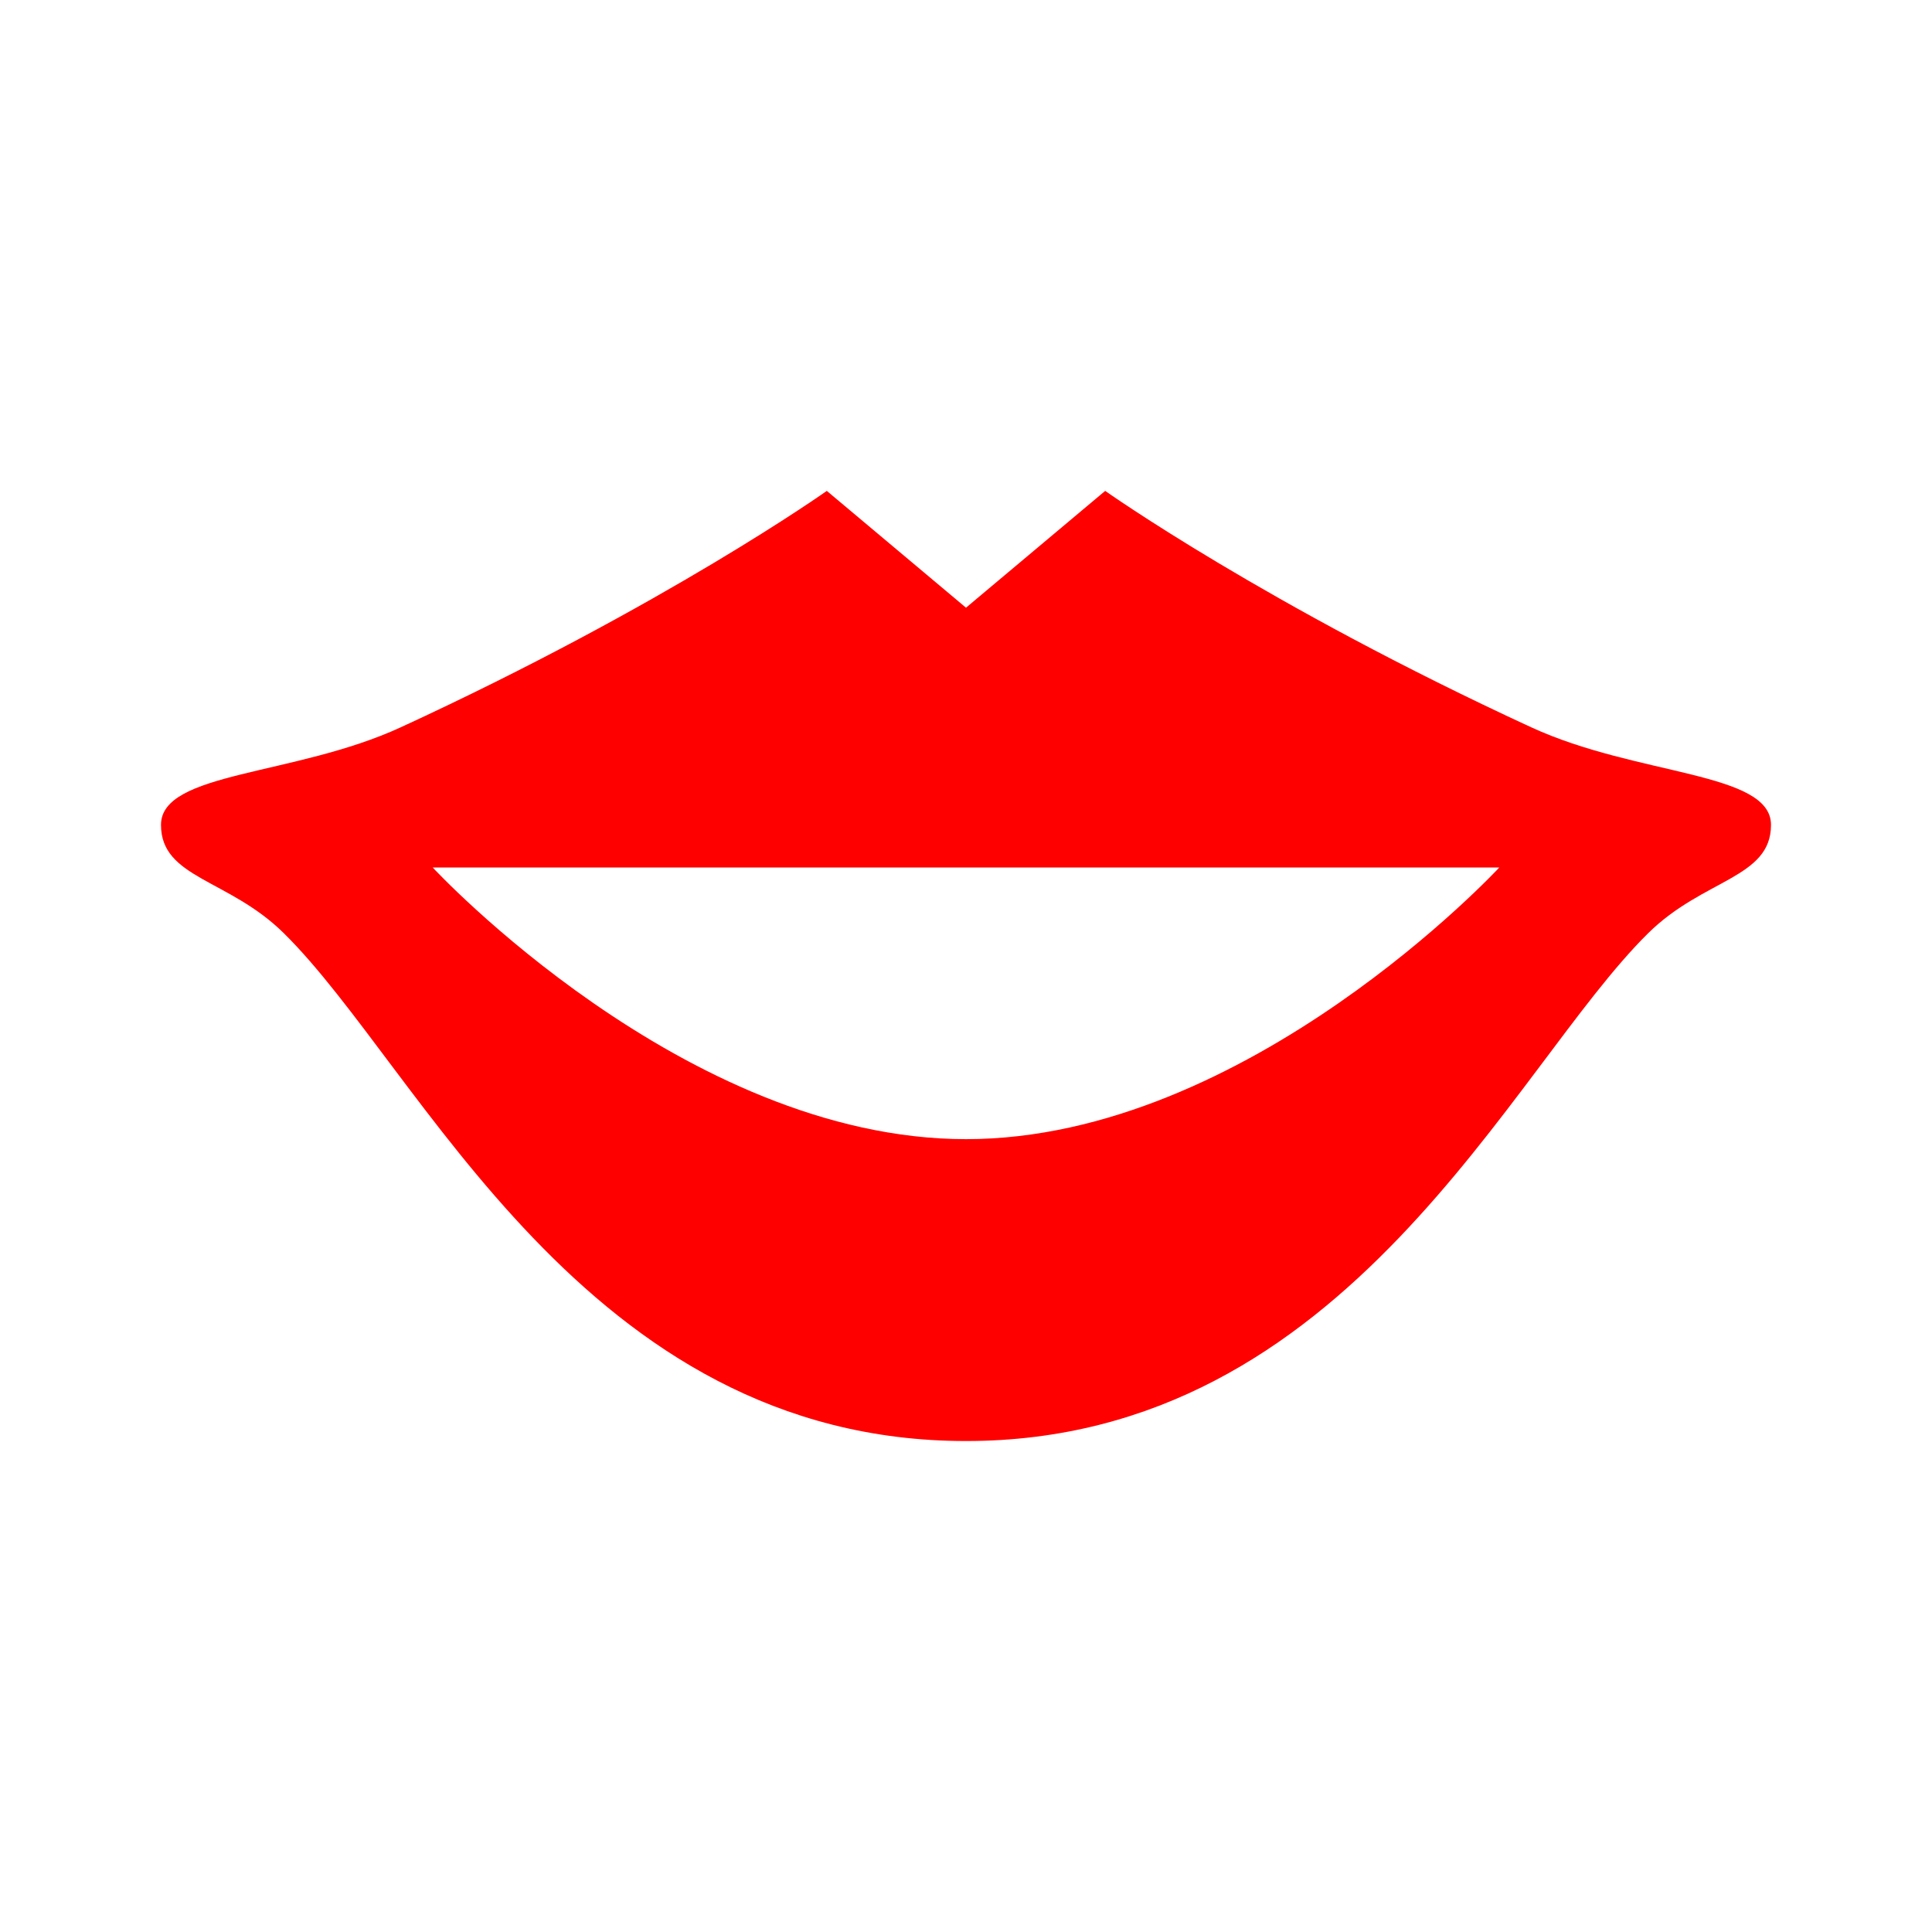 <svg viewBox="0 0 24 24" xmlns="http://www.w3.org/2000/svg">
  <path d="M12, 14.151c-3.5, 0 -6.625, -3.375 -6.625, -3.375l13.25, 0c0, 0 -3.125, 3.375 -6.625, 3.375m7.02, -5.117c-3.284, -1.514 -5.291, -2.936 -5.291, -2.936l-1.729, 1.451l-1.729, -1.451c0, 0 -2.005, 1.422 -5.291, 2.936c-1.32, 0.609 -2.98, 0.549 -2.98, 1.213c-0, 0.664 0.84, 0.668 1.525, 1.345c1.709, 1.682 3.725, 6.309 8.475, 6.309c4.75, 0 6.766, -4.627 8.475, -6.309c0.685, -0.677 1.525, -0.681 1.525, -1.345c0, -0.664 -1.66, -0.604 -2.98, -1.213" style="fill: rgb(255, 0, 0);"/>
</svg>
